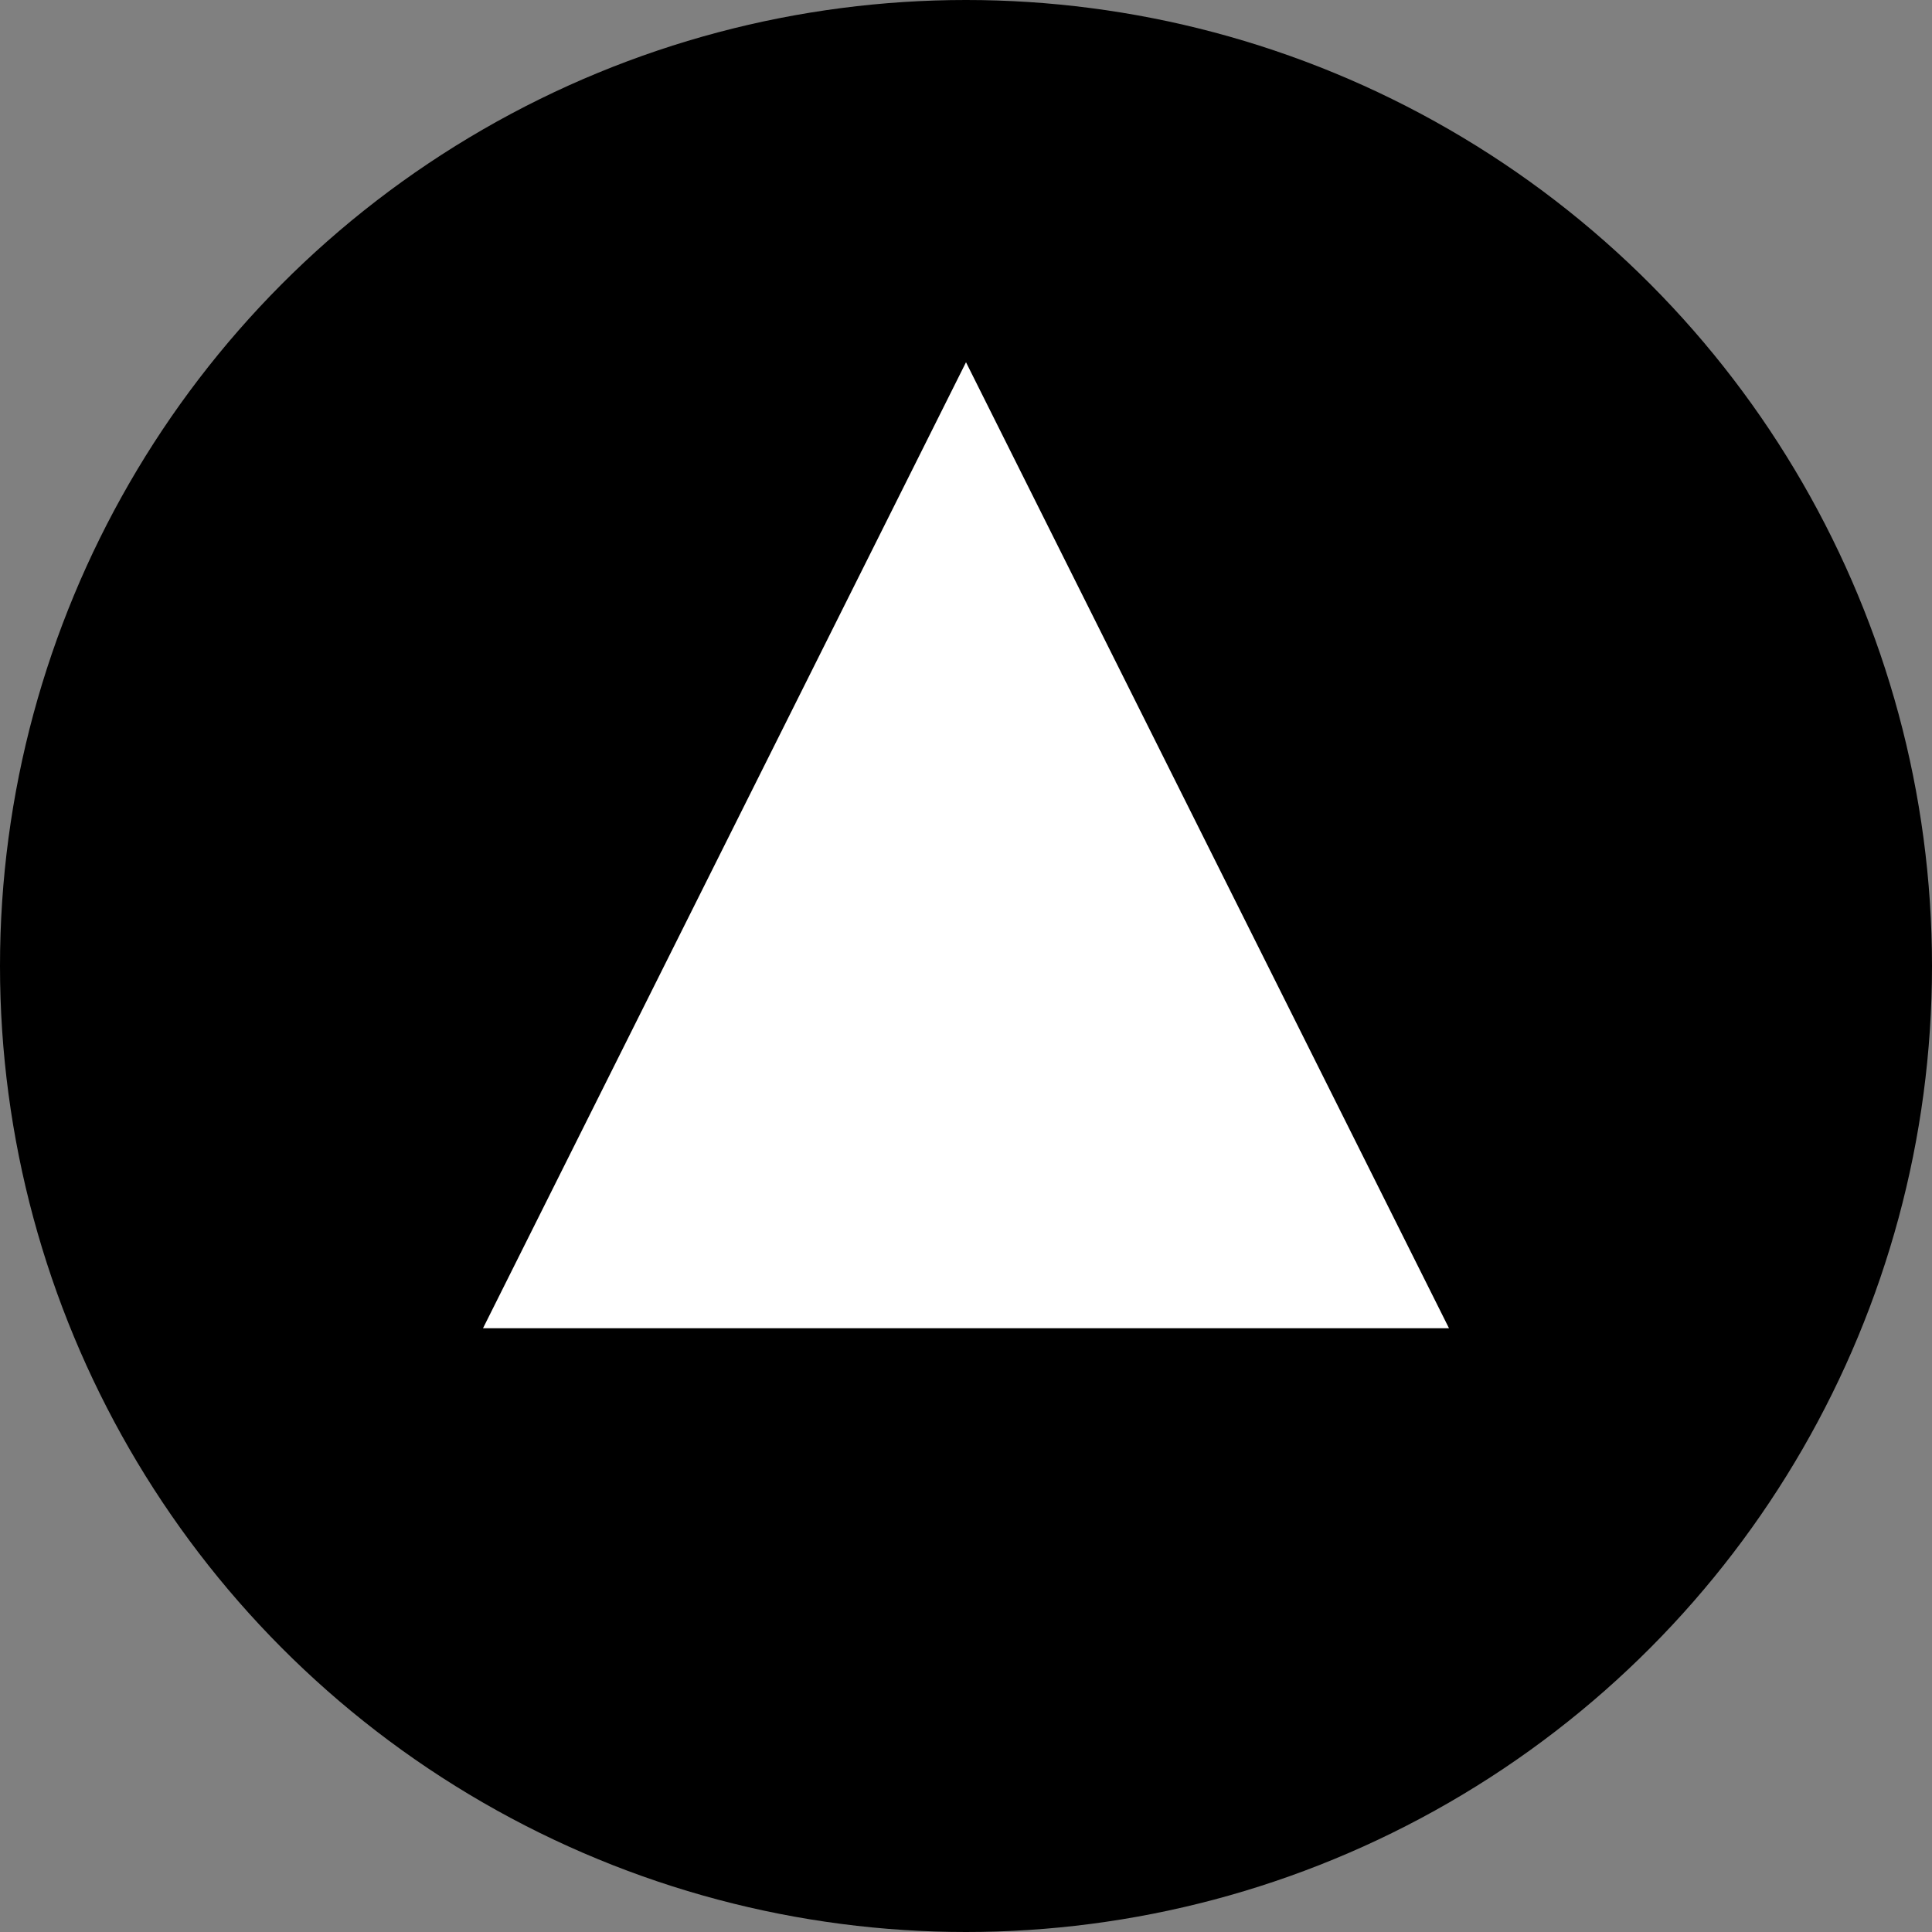 <svg width="32" height="32" viewBox="0 0 32 32" fill="none" xmlns="http://www.w3.org/2000/svg">
  <rect x="0" y="0" width="32" height="32" fill="#808080" stroke="none"/>
  <circle cx="16" cy="16" r="16" fill="url(#gradient)" />
  <path d="M16 6L24 22H8L16 6Z" fill="white" />
  <circle cx="16" cy="16" r="3" fill="white" />
  <defs>
    <linearGradient id="gradient" x1="0" y1="0" x2="32" y2="32" gradientUnits="userSpaceOnUse">
      <stop stopColor="#3B82F6" />
      <stop offset="1" stopColor="#8B5CF6" />
    </linearGradient>
  </defs>
</svg> 
